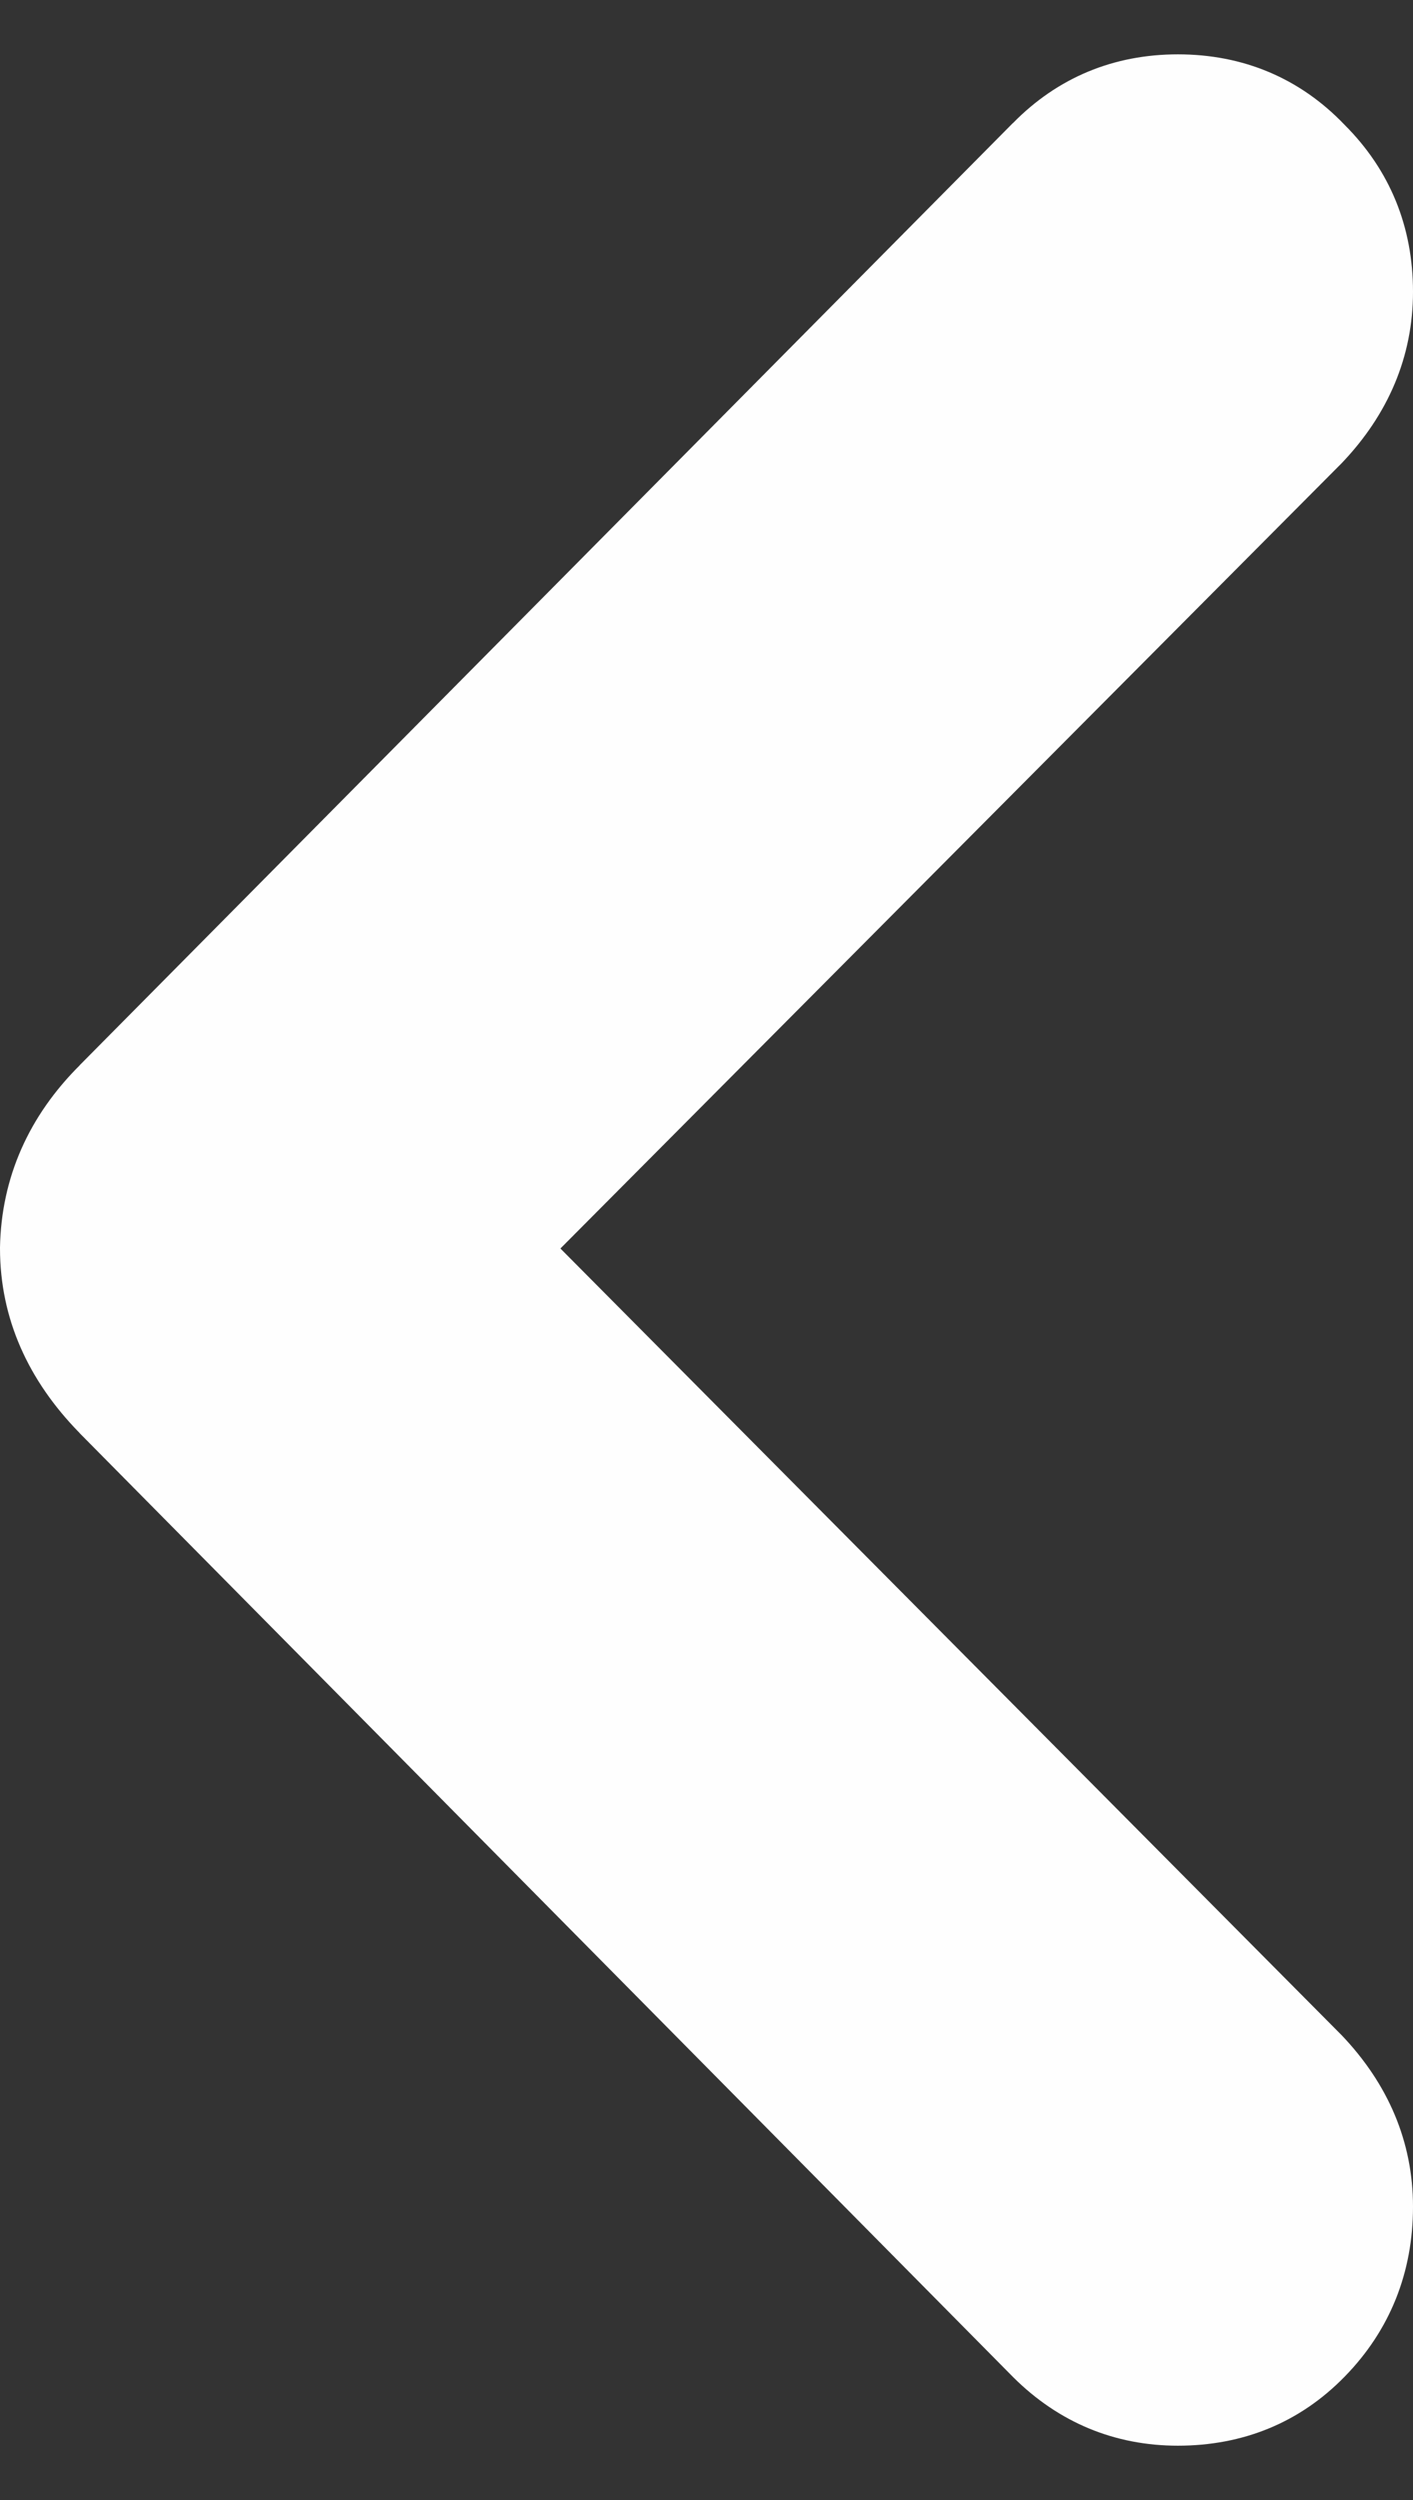 <svg width="13" height="23" viewBox="0 0 13 23" fill="none" xmlns="http://www.w3.org/2000/svg">
<rect x="0" y="0" width="13" height="23" fill="#333333" stroke="none"/>
<path fill-rule="evenodd" clip-rule="evenodd" d="M12.37 21.866C12.789 21.438 13 20.906 13 20.301C13 19.702 12.77 19.172 12.346 18.726L12.339 18.719L5.156 11.486L12.346 4.259C12.77 3.814 13 3.283 13 2.684C13 2.088 12.789 1.566 12.37 1.148C11.959 0.718 11.436 0.5 10.837 0.5C10.247 0.5 9.731 0.713 9.32 1.132L9.318 1.133L0.735 9.798L0.734 9.8C0.267 10.265 0.012 10.831 0 11.476L3.28971e-05 11.485C3.29253e-05 12.131 0.26 12.701 0.731 13.182L0.732 13.184L9.324 21.872C9.74 22.285 10.253 22.5 10.837 22.5C11.434 22.5 11.957 22.289 12.37 21.866Z" fill="#FEFEFE"/>
</svg>
